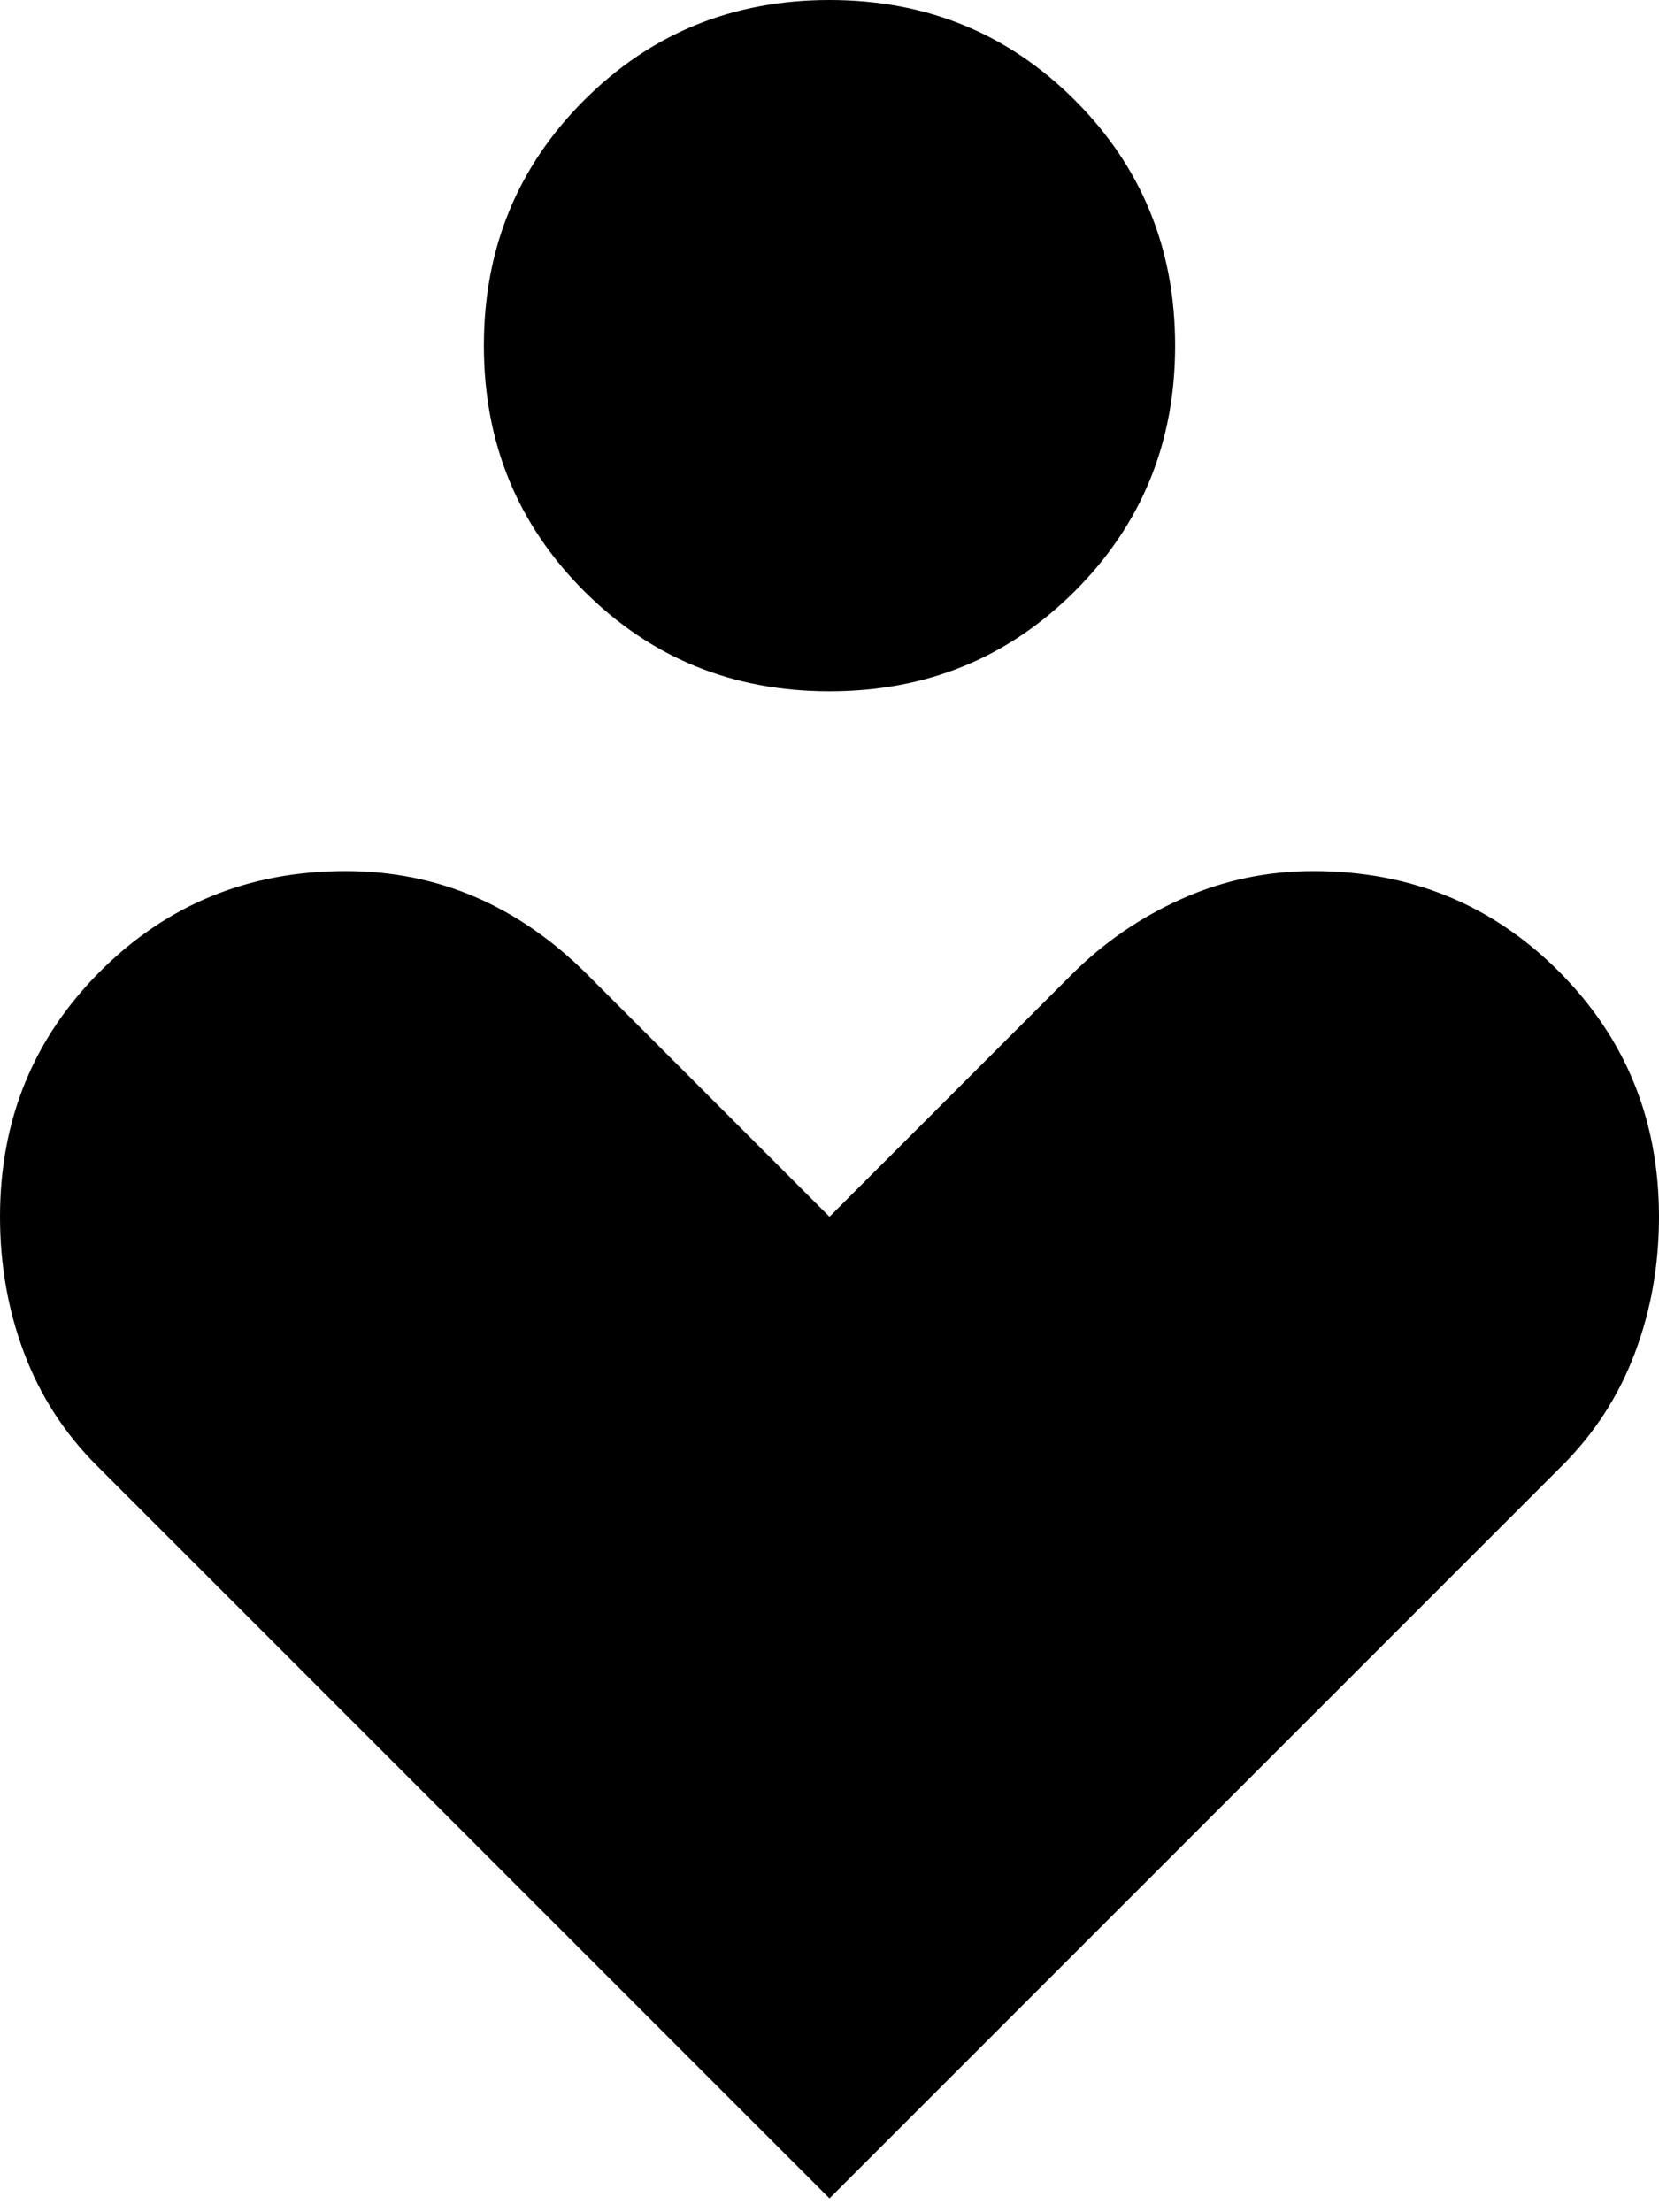 <svg width="24" height="32" viewBox="0 0 24 32" fill="none" xmlns="http://www.w3.org/2000/svg">
<path d="M12 10C10.6 10 9.417 9.517 8.45 8.55C7.483 7.583 7 6.4 7 5C7 3.6 7.483 2.417 8.45 1.45C9.417 0.483 10.6 0 12 0C13.4 0 14.583 0.483 15.55 1.45C16.517 2.417 17 3.6 17 5C17 6.4 16.517 7.583 15.55 8.55C14.583 9.517 13.4 10 12 10ZM12 31.8L1.4 21.2C0.933 20.733 0.583 20.192 0.35 19.575C0.117 18.958 0 18.3 0 17.6C0 16.2 0.483 15.017 1.45 14.05C2.417 13.083 3.6 12.6 5 12.6C5.667 12.6 6.292 12.725 6.875 12.975C7.458 13.225 8 13.6 8.5 14.1L12 17.6L15.5 14.1C15.967 13.633 16.5 13.267 17.1 13C17.7 12.733 18.333 12.6 19 12.6C20.4 12.6 21.583 13.083 22.55 14.05C23.517 15.017 24 16.2 24 17.6C24 18.3 23.883 18.958 23.65 19.575C23.417 20.192 23.067 20.733 22.6 21.2L12 31.8Z" fill="black"/>
</svg>
